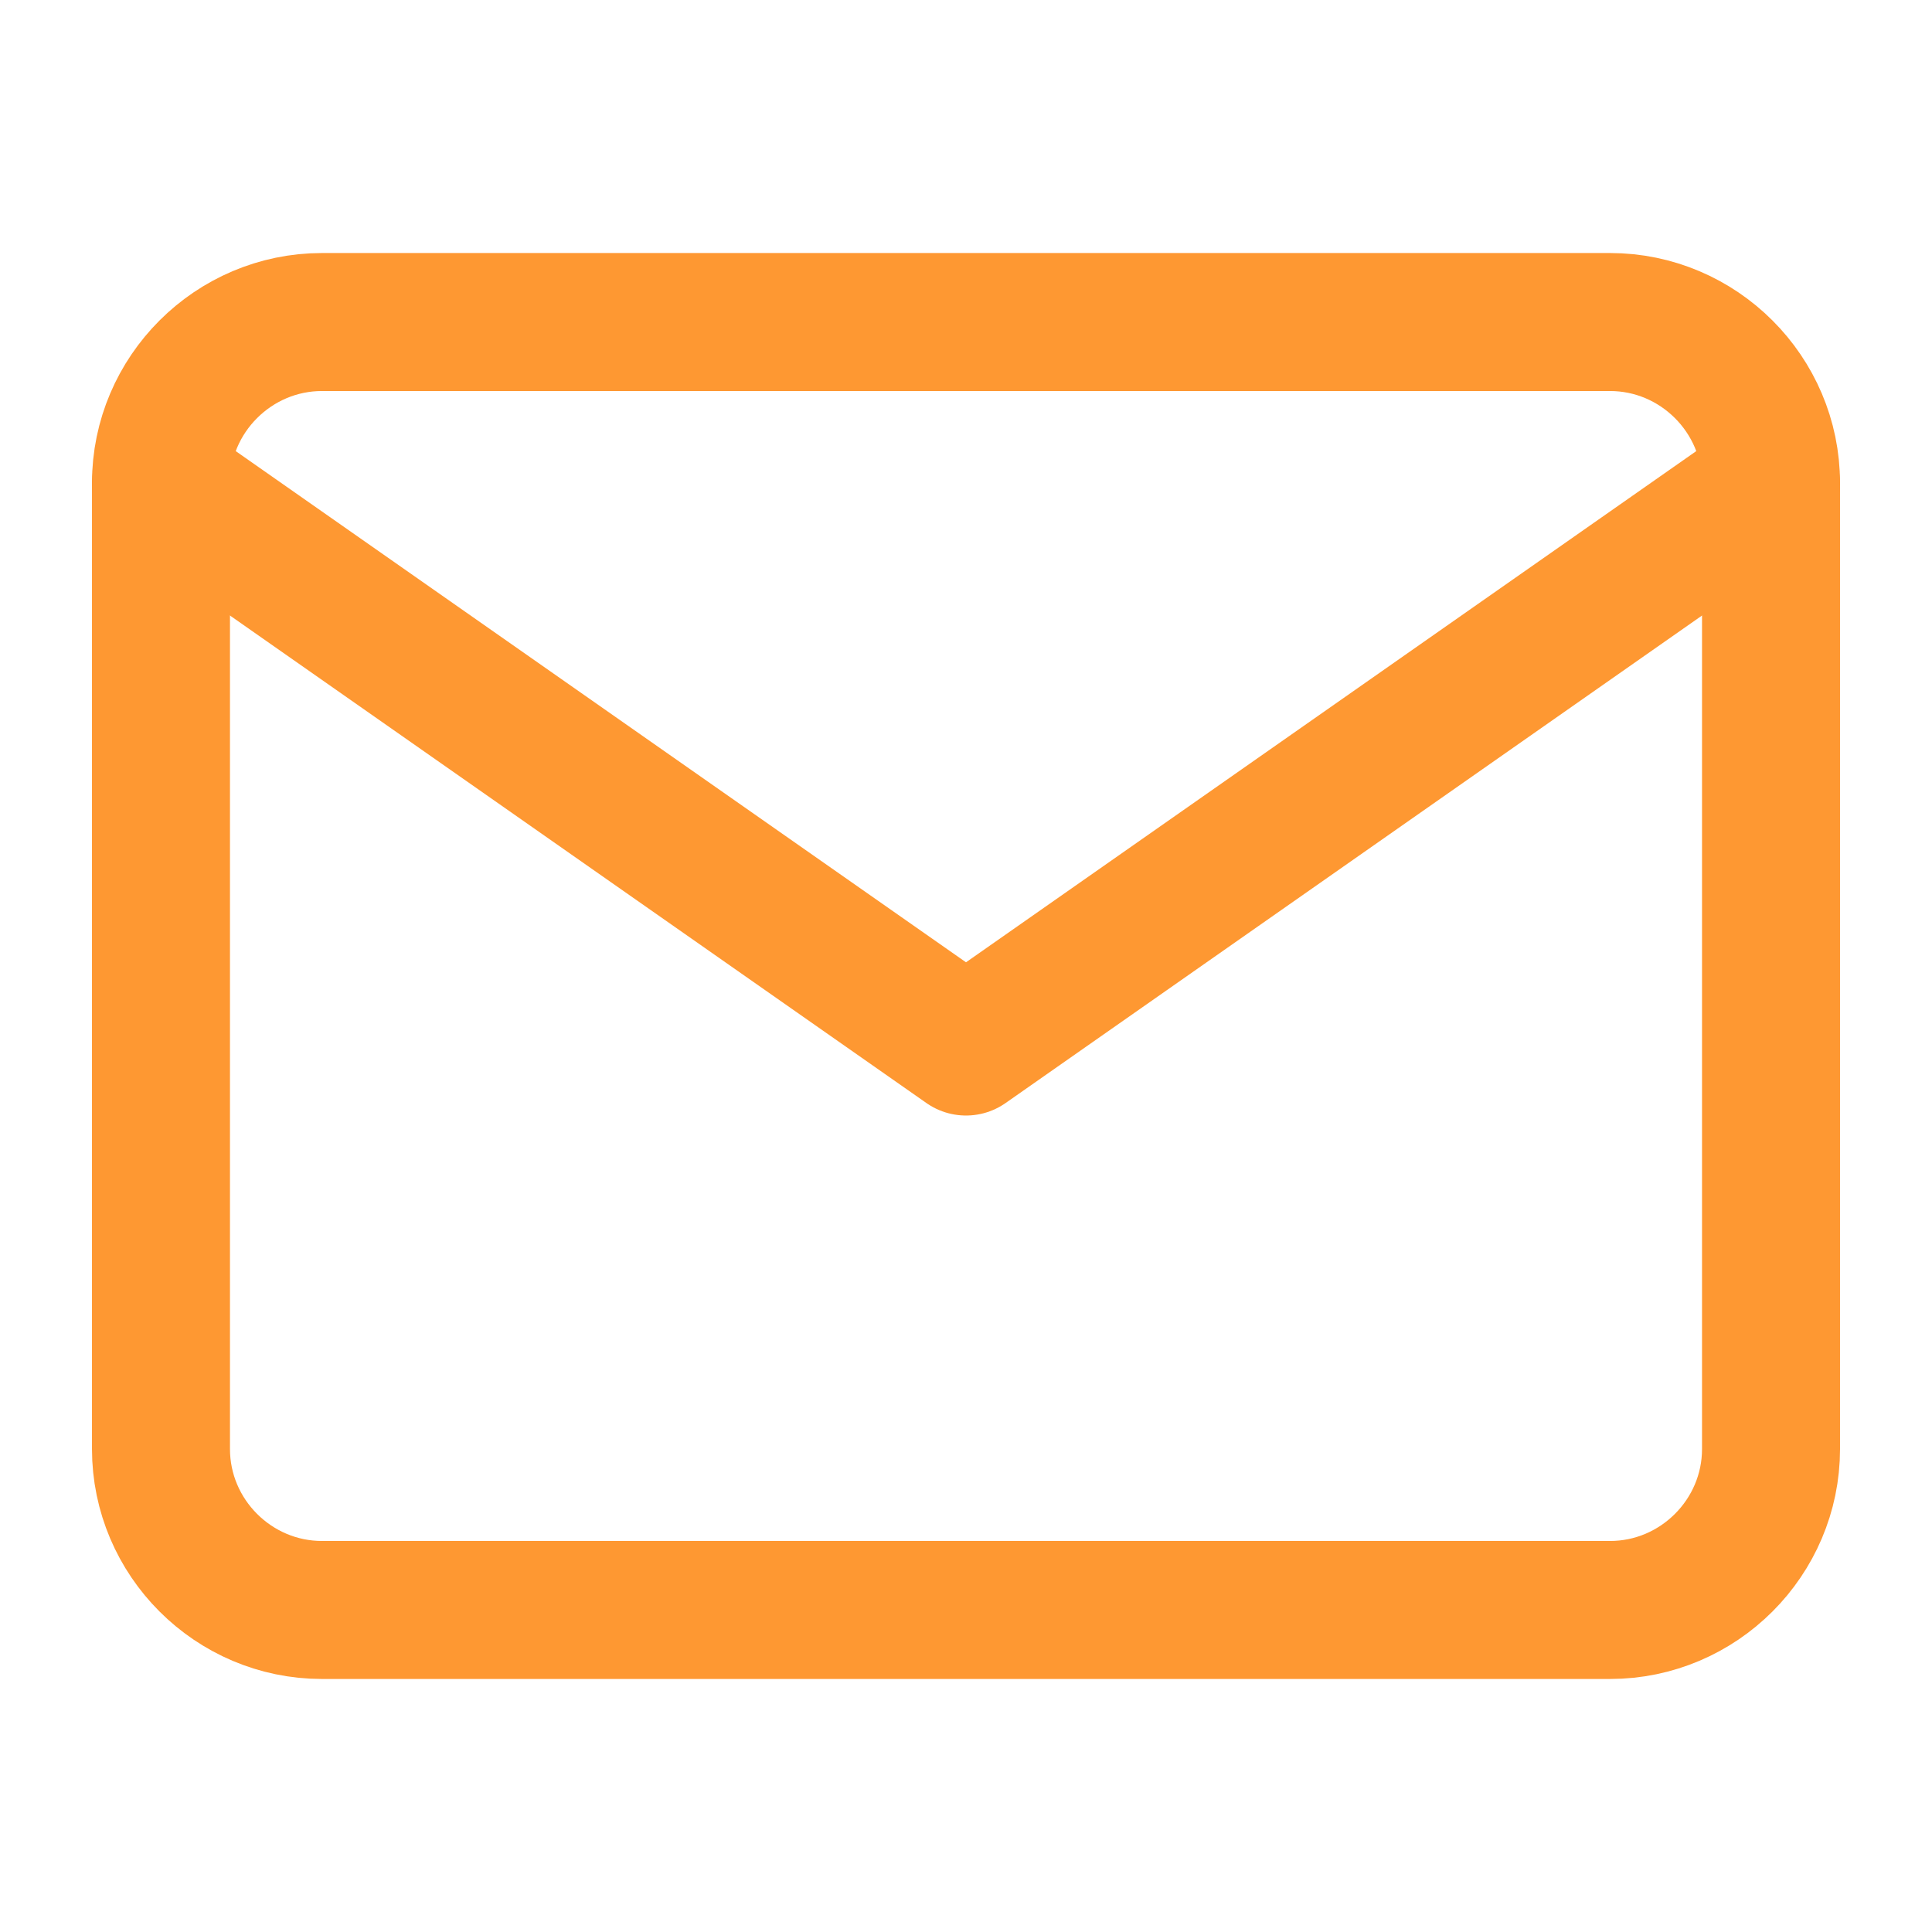<svg width="28" height="28" viewBox="0 0 28 28" fill="none" xmlns="http://www.w3.org/2000/svg">
<path d="M4.667 4.667H23.333C24.617 4.667 25.667 5.717 25.667 7V21C25.667 22.283 24.617 23.333 23.333 23.333H4.667C3.383 23.333 2.333 22.283 2.333 21V7C2.333 5.717 3.383 4.667 4.667 4.667Z" stroke="#FE9832" stroke-width="2" stroke-linecap="round" stroke-linejoin="round"/>
<path d="M25.667 7L14 15.167L2.333 7" stroke="#FE9832" stroke-width="2" stroke-linecap="round" stroke-linejoin="round"/>
</svg>
